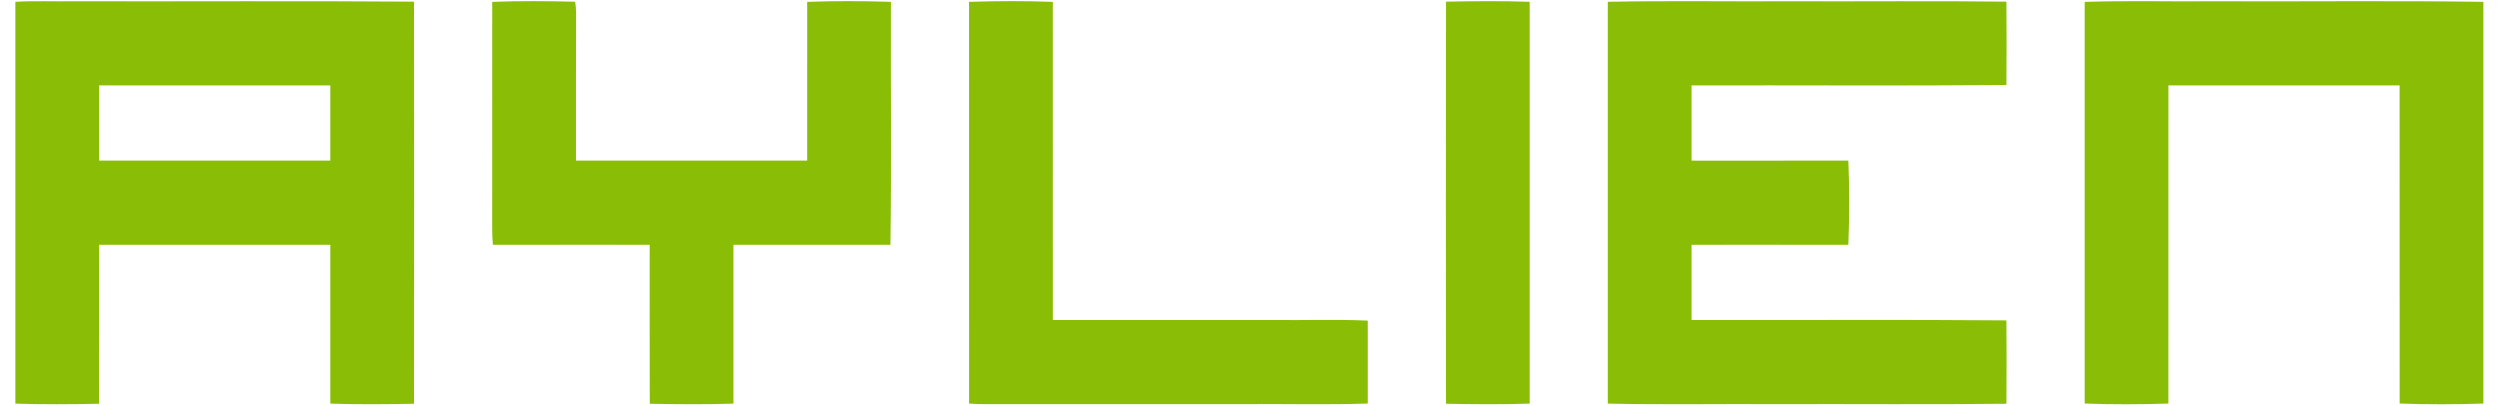 <svg fill-rule="evenodd" fill="#8abe06" width="111px" height="18px" viewBox="0 0 134 22" version="1.1" xmlns="http://www.w3.org/2000/svg" xmlns:xlink="http://www.w3.org/1999/xlink" xmlns:sketch="http://www.bohemiancoding.com/sketch/ns">
    <path d="M0,0.097 C1.049,0.039 2.099,0.083 3.149,0.069 C9.31,0.083 15.472,0.042 21.633,0.09 C21.642,7.364 21.642,14.636 21.633,21.91 C20.119,21.939 18.604,21.953 17.092,21.903 L17.092,13.283 L4.546,13.283 C4.542,16.158 4.555,19.033 4.541,21.91 C3.027,21.941 1.512,21.953 0,21.903 L0,0.097 Z M4.546,8.717 L4.546,4.635 L17.092,4.635 L17.092,8.717 L4.546,8.717 Z" id="Fill-2"></path>
    <path d="M25.878,0.102 C27.377,0.043 28.881,0.057 30.378,0.093 C30.413,0.289 30.428,0.488 30.428,0.69 C30.419,3.365 30.426,6.041 30.423,8.717 L42.969,8.717 C42.97,5.846 42.968,2.973 42.97,0.102 C44.483,0.044 46.002,0.053 47.514,0.1 C47.498,4.494 47.551,8.89 47.488,13.283 L38.969,13.283 L38.969,21.903 C37.457,21.953 35.942,21.939 34.428,21.91 C34.415,19.035 34.427,16.158 34.423,13.283 C31.587,13.284 28.751,13.279 25.915,13.286 C25.891,13.008 25.876,12.728 25.876,12.45 C25.88,8.334 25.874,4.219 25.878,0.102" id="Fill-3"></path>
    <path d="M51.754,0.1 C53.268,0.053 54.785,0.044 56.299,0.102 C56.302,5.857 56.299,11.61 56.301,17.365 L68.229,17.365 C69.949,17.386 71.672,17.322 73.391,17.398 C73.392,18.898 73.392,20.398 73.391,21.898 C71.125,21.975 68.857,21.909 66.59,21.931 L53.599,21.931 C52.983,21.932 52.368,21.945 51.755,21.9 C51.754,14.633 51.754,7.367 51.754,0.1" id="Fill-4"></path>
    <path d="M77.638,0.09 C79.15,0.061 80.665,0.046 82.178,0.097 L82.178,21.903 C80.665,21.953 79.15,21.939 77.637,21.91 C77.627,14.636 77.627,7.364 77.638,0.09" id="Fill-5"></path>
    <path d="M86.416,0.097 C89.695,0.032 92.977,0.087 96.257,0.069 C100.188,0.083 104.119,0.042 108.049,0.09 C108.059,1.598 108.059,3.106 108.049,4.614 C102.354,4.663 96.658,4.621 90.963,4.635 L90.963,8.717 C93.799,8.716 96.635,8.721 99.47,8.714 C99.533,10.235 99.533,11.765 99.47,13.286 C96.635,13.279 93.799,13.284 90.963,13.283 L90.963,17.365 C96.658,17.379 102.354,17.337 108.049,17.386 C108.059,18.894 108.059,20.402 108.049,21.91 C103.89,21.958 99.729,21.917 95.569,21.931 C92.519,21.913 89.466,21.968 86.416,21.903 L86.416,0.097" id="Fill-6"></path>
    <path d="M112.295,0.102 C114.607,0.026 116.922,0.091 119.235,0.069 C124.135,0.09 129.034,0.029 133.932,0.1 L133.932,21.9 C132.418,21.947 130.899,21.956 129.387,21.898 C129.384,16.143 129.387,10.39 129.385,4.635 L116.84,4.635 C116.838,10.39 116.841,16.146 116.838,21.9 C115.326,21.947 113.807,21.956 112.295,21.898 C112.292,14.632 112.292,7.368 112.295,0.102" id="Fill-7"></path>
</svg>